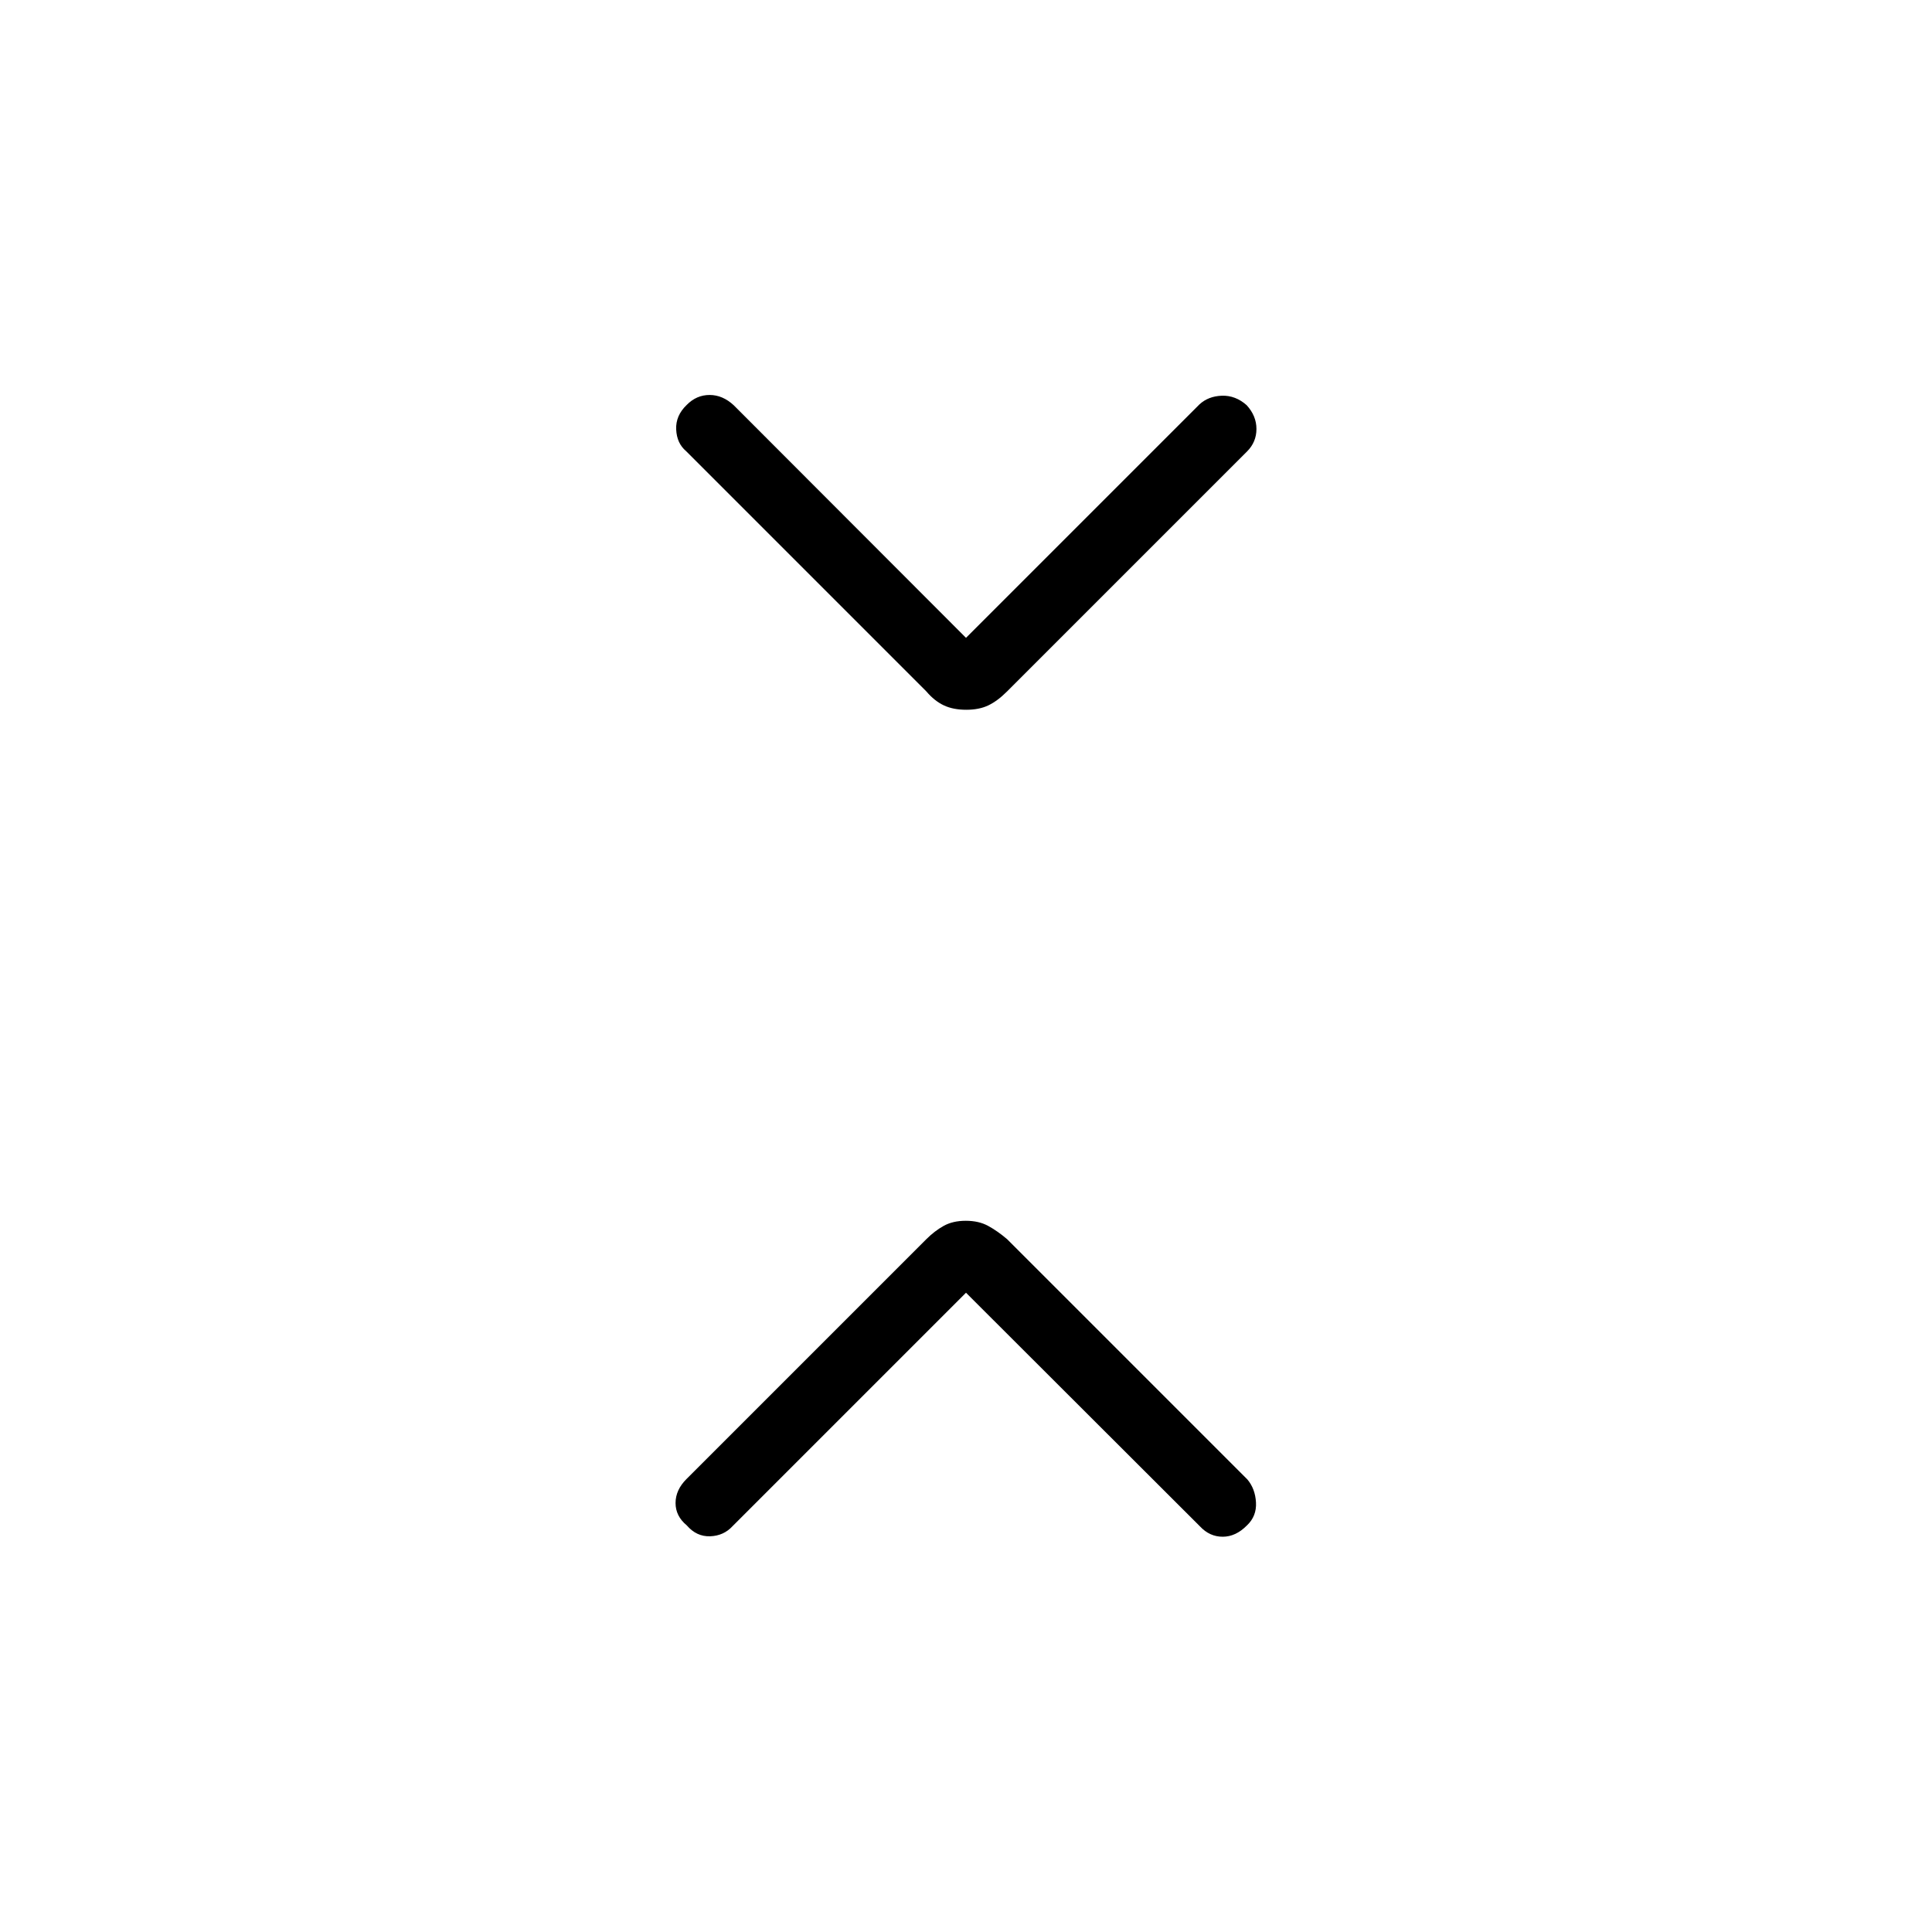 <svg xmlns="http://www.w3.org/2000/svg" height="40" viewBox="0 -960 960 960" width="40"><path d="m480-317.65-116 116q-4.41 4.79-11.16 5.02-6.75.22-11.6-5.43-5.56-4.59-5.56-11.09t5.4-11.9l119.19-119.19q4.06-4.07 8.61-6.61 4.55-2.55 11.02-2.55t11.12 2.55q4.65 2.54 9.43 6.61L619.79-224.9q3.92 4.63 4.3 11.44.38 6.81-4.46 11.4-5.57 5.65-12.07 5.65t-11.29-5.13L480-317.65Zm0-325.41 116-116q4.41-4.08 11.16-4.31 6.75-.22 12.31 4.71 4.85 5.31 4.85 11.81 0 6.5-4.68 11.19L500.45-616.47q-4.78 4.78-9.33 6.96-4.55 2.19-11.02 2.19t-11.12-2.19q-4.65-2.18-8.71-6.96L340.93-735.82q-4.64-3.91-4.94-10.8-.31-6.88 5.25-12.19 4.85-4.93 11.35-4.93t12.01 5.12L480-643.06Z"/></svg>